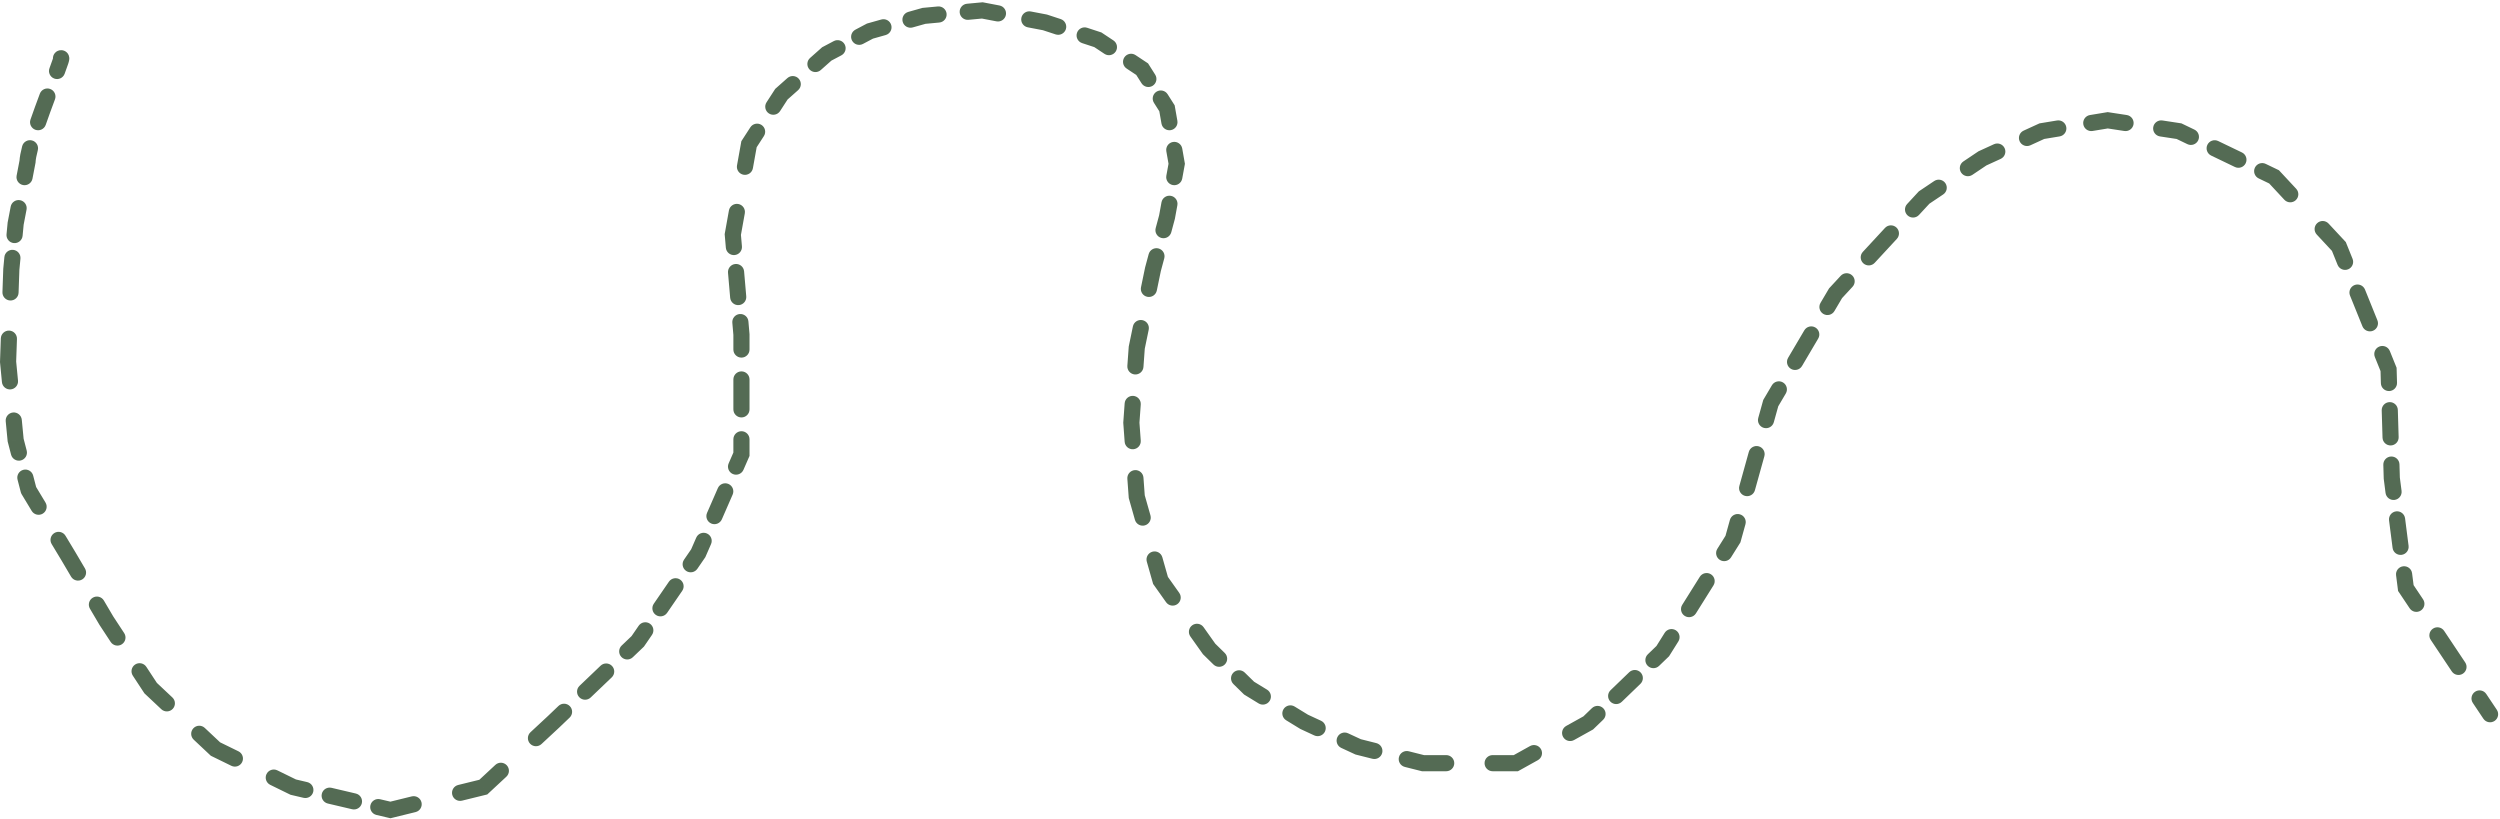 <svg width="1084" height="355" viewBox="0 0 1084 355" fill="none" xmlns="http://www.w3.org/2000/svg">
<path d="M24.342 22.479C22.799 23.644 22.494 25.839 23.659 27.381C24.824 28.924 27.019 29.23 28.561 28.065L24.342 22.479ZM11.934 70.08L15.371 70.739L15.418 70.494L15.43 70.246L11.934 70.08ZM4.909 116.775L1.424 116.446L1.415 116.549L1.411 116.653L4.909 116.775ZM3.504 156.867L0.006 156.745L-0.002 156.975L0.02 157.204L3.504 156.867ZM12.402 212.524L9.014 213.402C9.098 213.728 9.23 214.041 9.404 214.33L12.402 212.524ZM46.121 269.124L43.105 270.901L43.148 270.974L43.195 271.045L46.121 269.124ZM65.322 298.368L62.396 300.289L62.623 300.635L62.925 300.918L65.322 298.368ZM127.14 341.29L125.601 344.433L125.955 344.606L126.339 344.697L127.14 341.29ZM209.564 341.29L210.4 344.688L211.282 344.471L211.947 343.853L209.564 341.29ZM240.005 312.989L242.388 315.553L242.405 315.536L242.423 315.52L240.005 312.989ZM276.533 278.086L278.951 280.617L279.214 280.366L279.419 280.067L276.533 278.086ZM302.759 239.881L305.645 241.861L305.834 241.586L305.967 241.281L302.759 239.881ZM321.492 196.959L324.7 198.359L324.992 197.69V196.959H321.492ZM321.492 145.076H324.992V144.925L324.979 144.775L321.492 145.076ZM317.745 101.682L314.3 101.064L314.218 101.521L314.258 101.983L317.745 101.682ZM324.77 62.534L321.832 60.631L321.45 61.222L321.325 61.916L324.77 62.534ZM358.489 23.385L356.853 20.291L356.481 20.488L356.166 20.767L358.489 23.385ZM400.638 6.877L400.313 3.392L399.995 3.422L399.688 3.508L400.638 6.877ZM453.089 9.707L454.183 6.382L453.968 6.311L453.746 6.269L453.089 9.707ZM495.238 29.989L498.194 28.114L497.794 27.484L497.173 27.072L495.238 29.989ZM510.224 71.024L513.667 71.652L513.78 71.036L513.672 70.42L510.224 71.024ZM499.921 116.776L496.541 115.867L496.515 115.966L496.494 116.067L499.921 116.776ZM490.555 183.281L487.064 183.03L487.046 183.283L487.064 183.536L490.555 183.281ZM492.896 215.354L489.406 215.609L489.432 215.965L489.529 216.309L492.896 215.354ZM524.274 281.388L521.419 283.412L521.6 283.668L521.824 283.887L524.274 281.388ZM565.486 312.989L563.658 315.974L563.831 316.08L564.014 316.165L565.486 312.989ZM617.001 330.913L616.146 334.307L616.567 334.413H617.001V330.913ZM657.276 330.913V334.413H658.184L658.977 333.972L657.276 330.913ZM688.653 313.461L690.355 316.52L690.753 316.298L691.082 315.982L688.653 313.461ZM720.967 282.331L723.396 284.852L723.705 284.553L723.933 284.189L720.967 282.331ZM751.408 233.749L754.374 235.608L754.644 235.177L754.78 234.687L751.408 233.749ZM767.799 174.791L764.785 173.013L764.551 173.409L764.427 173.853L767.799 174.791ZM795.898 127.152L793.329 124.775L793.074 125.051L792.884 125.374L795.898 127.152ZM834.3 85.645L832.349 82.74L832.009 82.968L831.731 83.269L834.3 85.645ZM885.347 56.874L884.777 53.42L884.315 53.497L883.89 53.691L885.347 56.874ZM944.824 56.874L946.34 53.719L945.869 53.493L945.352 53.414L944.824 56.874ZM986.036 76.684L988.597 74.299L988.147 73.815L987.552 73.529L986.036 76.684ZM1014.13 106.87L1017.38 105.559L1017.14 104.959L1016.7 104.486L1014.13 106.87ZM1035.68 160.169L1039.18 160.065L1039.16 159.438L1038.92 158.857L1035.68 160.169ZM1037.08 207.336L1033.58 207.44L1033.59 207.61L1033.61 207.779L1037.08 207.336ZM1043.17 254.974L1039.7 255.418L1039.8 256.234L1040.26 256.917L1043.17 254.974ZM1076.79 311.631C1077.86 313.239 1080.03 313.672 1081.64 312.599C1083.25 311.525 1083.68 309.352 1082.61 307.744L1076.79 311.631ZM6.782 96.965L3.345 96.307L3.313 96.47L3.298 96.636L6.782 96.965ZM6.782 190.827L3.298 191.164L3.325 191.438L3.394 191.705L6.782 190.827ZM29.73 241.296L32.745 239.52L32.737 239.505L32.728 239.49L29.73 241.296ZM93.421 324.781L91.024 327.331L91.408 327.693L91.882 327.925L93.421 324.781ZM169.289 351.195L168.488 354.602L169.307 354.794L170.124 354.593L169.289 351.195ZM476.037 17.254L477.972 14.337L477.578 14.076L477.13 13.929L476.037 17.254ZM425.927 4.519L426.584 1.081L426.096 0.988L425.602 1.034L425.927 4.519ZM377.222 13.48L376.272 10.112L375.914 10.213L375.586 10.386L377.222 13.48ZM338.82 40.837L336.497 38.219L336.141 38.535L335.882 38.935L338.82 40.837ZM506.009 46.969L509.457 46.365L509.337 45.68L508.965 45.094L506.009 46.969ZM506.009 94.135L509.389 95.044L509.427 94.905L509.453 94.763L506.009 94.135ZM492.896 150.736L489.469 150.027L489.422 150.253L489.405 150.484L492.896 150.736ZM503.199 251.673L499.832 252.628L499.997 253.207L500.345 253.697L503.199 251.673ZM541.602 298.368L539.152 300.868L539.435 301.145L539.774 301.353L541.602 298.368ZM588.902 323.838L587.43 327.014L587.729 327.152L588.047 327.232L588.902 323.838ZM859.59 68.665L858.133 65.483L857.874 65.601L857.639 65.76L859.59 68.665ZM913.915 52.157L914.443 48.697L913.893 48.613L913.344 48.704L913.915 52.157ZM21.461 29.558C20.785 31.369 21.706 33.385 23.517 34.06C25.328 34.736 27.344 33.816 28.019 32.005L21.461 29.558ZM23.834 43.087C24.512 41.276 23.595 39.259 21.784 38.581C19.974 37.903 17.957 38.821 17.279 40.631L23.834 43.087ZM13.216 51.838C12.584 53.665 13.552 55.658 15.379 56.29C17.206 56.922 19.199 55.954 19.831 54.127L13.216 51.838ZM16.388 65.159C16.871 63.288 15.746 61.379 13.875 60.895C12.003 60.411 10.094 61.536 9.61 63.408L16.388 65.159ZM7.208 76.143C6.845 78.041 8.089 79.875 9.987 80.239C11.886 80.603 13.72 79.359 14.083 77.46L7.208 76.143ZM11.508 90.903C11.871 89.004 10.627 87.17 8.729 86.807C6.83 86.443 4.996 87.687 4.633 89.585L11.508 90.903ZM2.829 101.588C2.647 103.513 4.06 105.22 5.984 105.402C7.909 105.584 9.616 104.172 9.798 102.247L2.829 101.588ZM8.862 112.152C9.044 110.228 7.631 108.52 5.707 108.338C3.782 108.157 2.075 109.569 1.893 111.493L8.862 112.152ZM1.06 126.676C0.992 128.608 2.503 130.229 4.435 130.296C6.367 130.364 7.988 128.853 8.055 126.921L1.06 126.676ZM7.353 146.967C7.421 145.035 5.91 143.414 3.978 143.346C2.046 143.279 0.425 144.79 0.357 146.722L7.353 146.967ZM0.84 165.694C1.025 167.618 2.736 169.027 4.66 168.841C6.584 168.655 7.993 166.945 7.807 165.021L0.84 165.694ZM9.446 182.001C9.261 180.077 7.55 178.668 5.626 178.854C3.702 179.039 2.293 180.75 2.479 182.674L9.446 182.001ZM4.799 197.129C5.284 199 7.193 200.124 9.065 199.64C10.936 199.155 12.06 197.245 11.575 195.374L4.799 197.129ZM14.385 206.222C13.9 204.351 11.991 203.227 10.119 203.712C8.248 204.196 7.124 206.106 7.609 207.978L14.385 206.222ZM13.736 221.523C14.733 223.179 16.884 223.713 18.54 222.715C20.195 221.718 20.729 219.567 19.732 217.911L13.736 221.523ZM28.396 232.297C27.399 230.641 25.248 230.107 23.592 231.105C21.936 232.102 21.402 234.253 22.399 235.909L28.396 232.297ZM30.812 250.029C31.793 251.695 33.938 252.25 35.604 251.269C37.269 250.288 37.824 248.142 36.843 246.477L30.812 250.029ZM45.039 260.391C44.058 258.725 41.912 258.17 40.247 259.151C38.581 260.132 38.026 262.278 39.007 263.943L45.039 260.391ZM47.995 278.356C49.056 279.972 51.226 280.422 52.842 279.361C54.458 278.3 54.908 276.13 53.847 274.514L47.995 278.356ZM63.447 289.136C62.386 287.52 60.217 287.07 58.601 288.131C56.985 289.192 56.535 291.362 57.596 292.978L63.447 289.136ZM69.95 307.521C71.358 308.845 73.573 308.777 74.897 307.368C76.221 305.96 76.152 303.745 74.744 302.421L69.95 307.521ZM88.793 315.628C87.385 314.304 85.17 314.372 83.846 315.781C82.522 317.189 82.591 319.404 83.999 320.728L88.793 315.628ZM100.312 332.052C102.048 332.902 104.144 332.183 104.994 330.447C105.844 328.711 105.126 326.615 103.39 325.765L100.312 332.052ZM120.249 334.019C118.513 333.169 116.417 333.887 115.567 335.623C114.717 337.359 115.435 339.456 117.171 340.306L120.249 334.019ZM131.608 345.935C133.49 346.377 135.373 345.21 135.816 343.328C136.258 341.447 135.091 339.563 133.209 339.12L131.608 345.935ZM143.746 341.597C141.865 341.155 139.981 342.321 139.538 344.203C139.096 346.085 140.263 347.969 142.145 348.411L143.746 341.597ZM152.682 350.887C154.564 351.33 156.448 350.163 156.89 348.281C157.332 346.399 156.165 344.515 154.284 344.073L152.682 350.887ZM164.821 346.549C162.939 346.107 161.055 347.274 160.613 349.156C160.171 351.037 161.338 352.921 163.219 353.364L164.821 346.549ZM180.193 352.117C182.07 351.655 183.218 349.759 182.756 347.882C182.294 346.005 180.399 344.858 178.522 345.32L180.193 352.117ZM198.659 340.367C196.782 340.829 195.635 342.725 196.096 344.602C196.558 346.479 198.454 347.626 200.331 347.164L198.659 340.367ZM219.557 336.778C220.973 335.462 221.054 333.247 219.737 331.831C218.421 330.416 216.207 330.335 214.791 331.651L219.557 336.778ZM230.011 317.501C228.596 318.817 228.515 321.032 229.831 322.448C231.147 323.863 233.362 323.944 234.778 322.628L230.011 317.501ZM246.989 311.157C248.386 309.822 248.437 307.606 247.101 306.209C245.766 304.811 243.55 304.761 242.153 306.096L246.989 311.157ZM251.285 297.37C249.887 298.706 249.837 300.921 251.172 302.319C252.508 303.716 254.723 303.767 256.121 302.431L251.285 297.37ZM265.253 293.705C266.651 292.37 266.701 290.154 265.366 288.757C264.03 287.359 261.815 287.309 260.417 288.644L265.253 293.705ZM269.549 279.918C268.152 281.254 268.101 283.469 269.437 284.867C270.772 286.264 272.988 286.315 274.385 284.979L269.549 279.918ZM282.697 275.291C283.791 273.697 283.386 271.519 281.792 270.425C280.199 269.331 278.02 269.736 276.926 271.33L282.697 275.291ZM283.483 261.778C282.389 263.372 282.794 265.551 284.387 266.645C285.981 267.739 288.16 267.333 289.254 265.74L283.483 261.778ZM295.81 256.188C296.904 254.595 296.499 252.416 294.905 251.322C293.312 250.228 291.133 250.633 290.039 252.227L295.81 256.188ZM296.595 242.676C295.501 244.269 295.907 246.448 297.5 247.542C299.094 248.636 301.273 248.231 302.367 246.637L296.595 242.676ZM308.309 235.916C309.082 234.144 308.272 232.081 306.501 231.308C304.729 230.535 302.666 231.344 301.893 233.115L308.309 235.916ZM306.576 222.385C305.803 224.157 306.612 226.22 308.384 226.993C310.156 227.766 312.219 226.957 312.992 225.185L306.576 222.385ZM317.675 214.455C318.448 212.683 317.639 210.62 315.867 209.847C314.096 209.074 312.033 209.883 311.259 211.655L317.675 214.455ZM315.943 200.924C315.169 202.696 315.979 204.759 317.75 205.532C319.522 206.305 321.585 205.496 322.358 203.724L315.943 200.924ZM324.992 190.474C324.992 188.541 323.425 186.974 321.492 186.974C319.559 186.974 317.992 188.541 317.992 190.474H324.992ZM317.992 177.503C317.992 179.436 319.559 181.003 321.492 181.003C323.425 181.003 324.992 179.436 324.992 177.503H317.992ZM324.992 164.532C324.992 162.599 323.425 161.032 321.492 161.032C319.559 161.032 317.992 162.599 317.992 164.532H324.992ZM317.992 151.561C317.992 153.494 319.559 155.061 321.492 155.061C323.425 155.061 324.992 153.494 324.992 151.561H317.992ZM324.511 139.35C324.344 137.425 322.648 135.998 320.723 136.164C318.797 136.331 317.37 138.027 317.537 139.952L324.511 139.35ZM316.6 129.104C316.766 131.03 318.462 132.456 320.388 132.29C322.314 132.124 323.74 130.428 323.574 128.502L316.6 129.104ZM322.637 117.654C322.471 115.728 320.775 114.301 318.849 114.468C316.923 114.634 315.497 116.33 315.663 118.256L322.637 117.654ZM314.727 107.407C314.893 109.333 316.589 110.76 318.515 110.593C320.441 110.427 321.867 108.731 321.701 106.805L314.727 107.407ZM322.947 92.513C323.288 90.611 322.022 88.791 320.12 88.45C318.217 88.109 316.398 89.374 316.057 91.277L322.947 92.513ZM319.569 71.703C319.228 73.605 320.493 75.424 322.396 75.766C324.298 76.107 326.118 74.842 326.459 72.939L319.569 71.703ZM331.22 59.012C332.271 57.389 331.807 55.222 330.185 54.172C328.562 53.121 326.395 53.585 325.345 55.207L331.22 59.012ZM332.37 44.359C331.319 45.981 331.782 48.148 333.405 49.199C335.028 50.25 337.195 49.786 338.245 48.164L332.37 44.359ZM346.06 39.092C347.506 37.809 347.638 35.597 346.355 34.151C345.072 32.705 342.86 32.573 341.414 33.856L346.06 39.092ZM351.249 25.13C349.803 26.413 349.671 28.625 350.954 30.071C352.237 31.517 354.449 31.649 355.895 30.366L351.249 25.13ZM364.808 24.003C366.517 23.1 367.17 20.982 366.266 19.273C365.363 17.564 363.245 16.911 361.536 17.815L364.808 24.003ZM370.903 12.862C369.194 13.766 368.541 15.884 369.445 17.593C370.348 19.301 372.466 19.954 374.175 19.051L370.903 12.862ZM384.026 15.198C385.886 14.673 386.969 12.74 386.444 10.879C385.92 9.019 383.986 7.936 382.126 8.461L384.026 15.198ZM393.834 5.159C391.973 5.684 390.891 7.617 391.415 9.478C391.94 11.338 393.873 12.421 395.734 11.896L393.834 5.159ZM407.285 9.772C409.21 9.593 410.624 7.887 410.445 5.962C410.265 4.038 408.56 2.623 406.635 2.802L407.285 9.772ZM419.28 1.623C417.355 1.803 415.94 3.508 416.12 5.433C416.299 7.358 418.005 8.773 419.93 8.593L419.28 1.623ZM432.061 9.253C433.96 9.616 435.793 8.371 436.155 6.472C436.518 4.574 435.273 2.74 433.374 2.378L432.061 9.253ZM446.955 4.972C445.057 4.609 443.224 5.854 442.861 7.753C442.498 9.652 443.743 11.485 445.642 11.848L446.955 4.972ZM457.733 14.918C459.569 15.522 461.547 14.523 462.151 12.687C462.755 10.851 461.756 8.873 459.92 8.269L457.733 14.918ZM471.394 12.042C469.557 11.438 467.579 12.437 466.975 14.274C466.371 16.11 467.37 18.088 469.207 18.692L471.394 12.042ZM478.903 23.354C480.514 24.422 482.686 23.983 483.754 22.372C484.822 20.761 484.383 18.589 482.772 17.521L478.903 23.354ZM492.372 23.888C490.761 22.82 488.589 23.259 487.521 24.87C486.453 26.481 486.892 28.653 488.503 29.722L492.372 23.888ZM494.975 36.108C496.011 37.741 498.173 38.225 499.806 37.189C501.438 36.154 501.922 33.991 500.886 32.359L494.975 36.108ZM506.272 40.849C505.237 39.217 503.074 38.733 501.442 39.768C499.809 40.804 499.326 42.966 500.361 44.599L506.272 40.849ZM503.616 53.587C503.949 55.49 505.763 56.764 507.667 56.43C509.571 56.096 510.844 54.282 510.511 52.378L503.616 53.587ZM512.618 64.406C512.284 62.502 510.47 61.229 508.566 61.562C506.662 61.896 505.389 63.71 505.723 65.614L512.618 64.406ZM505.727 76.174C505.38 78.075 506.641 79.898 508.543 80.245C510.444 80.592 512.267 79.331 512.614 77.43L505.727 76.174ZM510.506 88.986C510.853 87.084 509.593 85.261 507.691 84.914C505.789 84.567 503.967 85.828 503.62 87.73L510.506 88.986ZM501.107 98.887C500.605 100.753 501.712 102.673 503.578 103.175C505.445 103.677 507.365 102.571 507.867 100.704L501.107 98.887ZM504.823 112.024C505.325 110.158 504.219 108.238 502.352 107.736C500.485 107.234 498.565 108.34 498.063 110.207L504.823 112.024ZM494.738 124.557C494.346 126.45 495.563 128.301 497.456 128.693C499.349 129.085 501.201 127.867 501.592 125.975L494.738 124.557ZM498.08 142.955C498.472 141.062 497.255 139.21 495.362 138.818C493.469 138.427 491.617 139.644 491.225 141.537L498.08 142.955ZM488.82 158.621C488.681 160.549 490.132 162.224 492.06 162.363C493.988 162.502 495.663 161.051 495.802 159.123L488.82 158.621ZM494.631 175.396C494.77 173.468 493.319 171.792 491.391 171.653C489.463 171.515 487.788 172.965 487.649 174.893L494.631 175.396ZM487.65 191.554C487.79 193.482 489.467 194.931 491.395 194.79C493.323 194.649 494.772 192.972 494.631 191.044L487.65 191.554ZM495.802 207.081C495.661 205.153 493.984 203.704 492.056 203.845C490.128 203.986 488.68 205.663 488.82 207.591L495.802 207.081ZM492.105 225.389C492.633 227.249 494.568 228.328 496.427 227.801C498.287 227.273 499.367 225.338 498.839 223.479L492.105 225.389ZM503.991 241.638C503.463 239.778 501.528 238.698 499.668 239.226C497.809 239.753 496.729 241.689 497.257 243.548L503.991 241.638ZM505.613 261.126C506.731 262.703 508.916 263.074 510.493 261.956C512.069 260.838 512.441 258.653 511.323 257.077L505.613 261.126ZM521.86 271.934C520.742 270.357 518.557 269.986 516.98 271.104C515.404 272.222 515.032 274.407 516.15 275.984L521.86 271.934ZM526.156 288.133C527.537 289.485 529.753 289.463 531.106 288.082C532.458 286.702 532.436 284.486 531.055 283.133L526.156 288.133ZM539.719 291.623C538.339 290.27 536.123 290.292 534.77 291.673C533.417 293.054 533.439 295.27 534.82 296.623L539.719 291.623ZM545.745 305.008C547.394 306.017 549.548 305.499 550.558 303.851C551.567 302.202 551.049 300.047 549.4 299.038L545.745 305.008ZM561.342 306.349C559.694 305.34 557.539 305.858 556.53 307.507C555.52 309.155 556.039 311.31 557.687 312.319L561.342 306.349ZM569.868 318.877C571.622 319.69 573.703 318.927 574.516 317.173C575.328 315.419 574.565 313.338 572.811 312.526L569.868 318.877ZM584.519 317.95C582.765 317.137 580.685 317.9 579.872 319.654C579.059 321.408 579.823 323.489 581.576 324.301L584.519 317.95ZM595.072 329.001C596.946 329.473 598.849 328.336 599.32 326.461C599.792 324.587 598.656 322.684 596.781 322.212L595.072 329.001ZM610.831 325.75C608.956 325.278 607.054 326.415 606.582 328.289C606.11 330.164 607.247 332.066 609.121 332.538L610.831 325.75ZM627.07 334.413C629.003 334.413 630.57 332.846 630.57 330.913C630.57 328.98 629.003 327.413 627.07 327.413V334.413ZM647.207 327.413C645.274 327.413 643.707 328.98 643.707 330.913C643.707 332.846 645.274 334.413 647.207 334.413V327.413ZM666.822 329.609C668.511 328.669 669.119 326.538 668.179 324.849C667.24 323.159 665.109 322.552 663.419 323.491L666.822 329.609ZM679.108 314.765C677.419 315.705 676.811 317.836 677.75 319.525C678.69 321.215 680.821 321.822 682.51 320.883L679.108 314.765ZM695.121 312.09C696.513 310.749 696.554 308.534 695.213 307.142C693.872 305.749 691.657 305.708 690.264 307.049L695.121 312.09ZM698.343 299.267C696.951 300.608 696.909 302.823 698.251 304.216C699.592 305.608 701.807 305.649 703.199 304.308L698.343 299.267ZM711.278 296.525C712.67 295.184 712.711 292.969 711.37 291.577C710.029 290.184 707.814 290.143 706.421 291.484L711.278 296.525ZM714.5 283.702C713.108 285.043 713.066 287.258 714.408 288.651C715.749 290.043 717.964 290.084 719.356 288.743L714.5 283.702ZM727.738 278.117C728.765 276.479 728.269 274.319 726.631 273.292C724.993 272.266 722.833 272.762 721.807 274.4L727.738 278.117ZM729.417 262.254C728.39 263.892 728.886 266.052 730.524 267.079C732.162 268.105 734.322 267.609 735.349 265.971L729.417 262.254ZM742.959 253.826C743.985 252.188 743.489 250.028 741.851 249.001C740.213 247.975 738.053 248.471 737.027 250.109L742.959 253.826ZM744.637 237.964C743.611 239.602 744.107 241.761 745.745 242.788C747.383 243.814 749.543 243.318 750.569 241.68L744.637 237.964ZM756.829 227.317C757.347 225.454 756.257 223.525 754.394 223.007C752.532 222.49 750.603 223.58 750.085 225.442L756.829 227.317ZM754.183 210.702C753.665 212.565 754.755 214.494 756.617 215.012C758.48 215.53 760.409 214.44 760.927 212.577L754.183 210.702ZM765.025 197.838C765.542 195.975 764.452 194.046 762.59 193.528C760.728 193.01 758.798 194.1 758.28 195.963L765.025 197.838ZM762.378 181.223C761.86 183.085 762.951 185.015 764.813 185.533C766.675 186.05 768.605 184.96 769.122 183.098L762.378 181.223ZM774.326 170.614C775.308 168.949 774.755 166.803 773.09 165.821C771.425 164.839 769.279 165.393 768.297 167.058L774.326 170.614ZM775.322 155.148C774.34 156.813 774.893 158.959 776.558 159.941C778.223 160.923 780.369 160.369 781.351 158.704L775.322 155.148ZM788.376 146.795C789.358 145.13 788.804 142.984 787.139 142.002C785.474 141.02 783.329 141.574 782.347 143.238L788.376 146.795ZM789.371 131.329C788.389 132.994 788.943 135.14 790.608 136.122C792.273 137.104 794.419 136.55 795.401 134.885L789.371 131.329ZM803.268 124.341C804.58 122.922 804.494 120.708 803.076 119.395C801.657 118.082 799.442 118.168 798.13 119.587L803.268 124.341ZM807.73 109.21C806.417 110.629 806.503 112.844 807.922 114.156C809.341 115.469 811.555 115.383 812.868 113.964L807.73 109.21ZM822.469 103.587C823.781 102.169 823.695 99.954 822.277 98.641C820.858 97.329 818.643 97.415 817.331 98.834L822.469 103.587ZM826.931 88.457C825.618 89.876 825.704 92.09 827.123 93.403C828.542 94.716 830.757 94.63 832.069 93.211L826.931 88.457ZM842.574 84.306C844.179 83.229 844.606 81.054 843.529 79.449C842.451 77.845 840.276 77.417 838.672 78.495L842.574 84.306ZM851.316 70.005C849.711 71.082 849.284 73.257 850.362 74.861C851.439 76.466 853.614 76.894 855.218 75.816L851.316 70.005ZM867.486 68.9C869.243 68.095 870.016 66.018 869.211 64.261C868.407 62.503 866.33 61.73 864.572 62.535L867.486 68.9ZM877.451 56.639C875.693 57.444 874.921 59.521 875.725 61.279C876.53 63.036 878.607 63.809 880.365 63.004L877.451 56.639ZM893.059 59.148C894.966 58.833 896.257 57.032 895.942 55.124C895.627 53.217 893.826 51.926 891.919 52.241L893.059 59.148ZM906.203 49.883C904.295 50.198 903.005 51.999 903.319 53.906C903.634 55.813 905.436 57.104 907.343 56.789L906.203 49.883ZM921.114 56.796C923.025 57.088 924.81 55.775 925.102 53.864C925.393 51.953 924.081 50.168 922.17 49.876L921.114 56.796ZM937.624 52.234C935.713 51.943 933.928 53.256 933.636 55.166C933.345 57.077 934.657 58.863 936.568 59.154L937.624 52.234ZM948.459 62.504C950.201 63.342 952.292 62.608 953.13 60.866C953.967 59.124 953.234 57.033 951.491 56.195L948.459 62.504ZM961.794 61.148C960.052 60.31 957.961 61.044 957.124 62.786C956.286 64.528 957.02 66.619 958.762 67.457L961.794 61.148ZM969.065 72.409C970.807 73.247 972.898 72.513 973.736 70.771C974.573 69.029 973.84 66.938 972.097 66.1L969.065 72.409ZM982.4 71.053C980.658 70.216 978.567 70.949 977.73 72.691C976.892 74.433 977.626 76.525 979.368 77.362L982.4 71.053ZM990.498 86.615C991.815 88.03 994.03 88.109 995.445 86.792C996.86 85.475 996.939 83.261 995.622 81.846L990.498 86.615ZM1009.67 96.939C1008.35 95.524 1006.14 95.445 1004.73 96.762C1003.31 98.079 1003.23 100.294 1004.55 101.708L1009.67 96.939ZM1013.58 114.844C1014.31 116.636 1016.35 117.502 1018.14 116.778C1019.93 116.053 1020.8 114.013 1020.07 112.221L1013.58 114.844ZM1025.46 125.546C1024.73 123.754 1022.69 122.888 1020.9 123.612C1019.11 124.337 1018.24 126.377 1018.97 128.169L1025.46 125.546ZM1024.35 141.494C1025.08 143.286 1027.12 144.151 1028.91 143.427C1030.7 142.703 1031.57 140.662 1030.84 138.87L1024.35 141.494ZM1036.23 152.195C1035.51 150.403 1033.46 149.537 1031.67 150.262C1029.88 150.986 1029.02 153.026 1029.74 154.818L1036.23 152.195ZM1032.35 166.169C1032.41 168.101 1034.02 169.621 1035.96 169.563C1037.89 169.506 1039.41 167.893 1039.35 165.96L1032.35 166.169ZM1039.7 177.752C1039.65 175.82 1038.03 174.3 1036.1 174.358C1034.17 174.416 1032.65 176.028 1032.71 177.961L1039.7 177.752ZM1033.06 189.752C1033.11 191.685 1034.73 193.204 1036.66 193.147C1038.59 193.089 1040.11 191.476 1040.05 189.544L1033.06 189.752ZM1040.41 201.336C1040.35 199.404 1038.73 197.884 1036.8 197.941C1034.87 197.999 1033.35 199.612 1033.41 201.544L1040.41 201.336ZM1034.37 213.734C1034.62 215.652 1036.37 217.007 1038.29 216.762C1040.2 216.517 1041.56 214.764 1041.32 212.847L1034.37 213.734ZM1042.84 224.756C1042.59 222.839 1040.84 221.483 1038.92 221.728C1037 221.973 1035.65 223.726 1035.89 225.644L1042.84 224.756ZM1037.42 237.553C1037.66 239.471 1039.41 240.827 1041.33 240.581C1043.25 240.336 1044.6 238.583 1044.36 236.666L1037.42 237.553ZM1045.88 248.576C1045.64 246.658 1043.88 245.302 1041.97 245.548C1040.05 245.793 1038.69 247.546 1038.94 249.463L1045.88 248.576ZM1044.83 263.757C1045.9 265.364 1048.07 265.797 1049.68 264.724C1051.29 263.651 1051.72 261.478 1050.65 259.87L1044.83 263.757ZM1059.78 273.548C1058.71 271.941 1056.53 271.508 1054.93 272.581C1053.32 273.654 1052.88 275.827 1053.96 277.435L1059.78 273.548ZM1063.09 291.114C1064.16 292.721 1066.34 293.154 1067.94 292.081C1069.55 291.008 1069.99 288.834 1068.91 287.227L1063.09 291.114ZM1078.04 300.905C1076.97 299.298 1074.8 298.864 1073.19 299.938C1071.58 301.011 1071.15 303.184 1072.22 304.792L1078.04 300.905ZM28.561 28.065C28.458 28.142 27.609 28.816 26.307 28.74C25.516 28.694 24.752 28.376 24.155 27.824C23.615 27.325 23.363 26.777 23.245 26.443C23.029 25.834 23.052 25.332 23.055 25.239C23.061 25.067 23.081 24.949 23.085 24.922C23.094 24.869 23.067 25.014 22.912 25.5C22.632 26.375 22.134 27.753 21.461 29.558L28.019 32.005C28.689 30.211 29.241 28.687 29.579 27.634C29.732 27.156 29.905 26.58 29.988 26.084C30.012 25.946 30.042 25.734 30.051 25.487C30.057 25.318 30.074 24.759 29.845 24.111C29.72 23.757 29.458 23.194 28.907 22.684C28.299 22.122 27.522 21.799 26.715 21.752C25.383 21.674 24.493 22.365 24.342 22.479L28.561 28.065ZM17.279 40.631C15.928 44.237 14.509 48.102 13.216 51.838L19.831 54.127C21.096 50.471 22.492 46.669 23.834 43.087L17.279 40.631ZM9.61 63.408C8.988 65.815 8.523 68.098 8.438 69.915L15.43 70.246C15.48 69.177 15.792 67.465 16.388 65.159L9.61 63.408ZM8.496 69.422L7.208 76.143L14.083 77.46L15.371 70.739L8.496 69.422ZM4.633 89.585L3.345 96.307L10.22 97.624L11.508 90.903L4.633 89.585ZM3.298 96.636L2.829 101.588L9.798 102.247L10.267 97.295L3.298 96.636ZM1.893 111.493L1.424 116.446L8.393 117.105L8.862 112.152L1.893 111.493ZM1.411 116.653L1.06 126.676L8.055 126.921L8.407 116.898L1.411 116.653ZM0.357 146.722L0.006 156.745L7.002 156.99L7.353 146.967L0.357 146.722ZM0.02 157.204L0.84 165.694L7.807 165.021L6.988 156.531L0.02 157.204ZM2.479 182.674L3.298 191.164L10.266 190.491L9.446 182.001L2.479 182.674ZM3.394 191.705L4.799 197.129L11.575 195.374L10.17 189.95L3.394 191.705ZM7.609 207.978L9.014 213.402L15.79 211.647L14.385 206.222L7.609 207.978ZM9.404 214.33L13.736 221.523L19.732 217.911L15.4 210.718L9.404 214.33ZM22.399 235.909L26.732 243.102L32.728 239.49L28.396 232.297L22.399 235.909ZM26.714 243.072L30.812 250.029L36.843 246.477L32.745 239.52L26.714 243.072ZM39.007 263.943L43.105 270.901L49.137 267.348L45.039 260.391L39.007 263.943ZM43.195 271.045L47.995 278.356L53.847 274.514L49.047 267.203L43.195 271.045ZM57.596 292.978L62.396 300.289L68.248 296.447L63.447 289.136L57.596 292.978ZM62.925 300.918L69.95 307.521L74.744 302.421L67.719 295.818L62.925 300.918ZM83.999 320.728L91.024 327.331L95.818 322.231L88.793 315.628L83.999 320.728ZM91.882 327.925L100.312 332.052L103.39 325.765L94.96 321.638L91.882 327.925ZM117.171 340.306L125.601 344.433L128.679 338.146L120.249 334.019L117.171 340.306ZM126.339 344.697L131.608 345.935L133.209 339.12L127.941 337.882L126.339 344.697ZM142.145 348.411L152.682 350.887L154.284 344.073L143.746 341.597L142.145 348.411ZM163.219 353.364L168.488 354.602L170.089 347.787L164.821 346.549L163.219 353.364ZM170.124 354.593L180.193 352.117L178.522 345.32L168.453 347.796L170.124 354.593ZM200.331 347.164L210.4 344.688L208.728 337.891L198.659 340.367L200.331 347.164ZM211.947 343.853L219.557 336.778L214.791 331.651L207.181 338.726L211.947 343.853ZM234.778 322.628L242.388 315.553L237.622 310.426L230.011 317.501L234.778 322.628ZM242.423 315.52L246.989 311.157L242.153 306.096L237.587 310.459L242.423 315.52ZM256.121 302.431L265.253 293.705L260.417 288.644L251.285 297.37L256.121 302.431ZM274.385 284.979L278.951 280.617L274.116 275.555L269.549 279.918L274.385 284.979ZM279.419 280.067L282.697 275.291L276.926 271.33L273.648 276.105L279.419 280.067ZM289.254 265.74L295.81 256.188L290.039 252.227L283.483 261.778L289.254 265.74ZM302.367 246.637L305.645 241.861L299.874 237.9L296.595 242.676L302.367 246.637ZM305.967 241.281L308.309 235.916L301.893 233.115L299.551 238.481L305.967 241.281ZM312.992 225.185L317.675 214.455L311.259 211.655L306.576 222.385L312.992 225.185ZM322.358 203.724L324.7 198.359L318.284 195.559L315.943 200.924L322.358 203.724ZM324.992 196.959V190.474H317.992V196.959H324.992ZM324.992 177.503V164.532H317.992V177.503H324.992ZM324.992 151.561V145.076H317.992V151.561H324.992ZM324.979 144.775L324.511 139.35L317.537 139.952L318.005 145.377L324.979 144.775ZM323.574 128.502L322.637 117.654L315.663 118.256L316.6 129.104L323.574 128.502ZM321.701 106.805L321.232 101.381L314.258 101.983L314.727 107.407L321.701 106.805ZM321.19 102.3L322.947 92.513L316.057 91.277L314.3 101.064L321.19 102.3ZM326.459 72.939L328.215 63.152L321.325 61.916L319.569 71.703L326.459 72.939ZM327.708 64.436L331.22 59.012L325.345 55.207L321.832 60.631L327.708 64.436ZM338.245 48.164L341.758 42.739L335.882 38.935L332.37 44.359L338.245 48.164ZM341.143 43.455L346.06 39.092L341.414 33.856L336.497 38.219L341.143 43.455ZM355.895 30.366L360.812 26.003L356.166 20.767L351.249 25.13L355.895 30.366ZM360.125 26.479L364.808 24.003L361.536 17.815L356.853 20.291L360.125 26.479ZM374.175 19.051L378.858 16.574L375.586 10.386L370.903 12.862L374.175 19.051ZM378.172 16.849L384.026 15.198L382.126 8.461L376.272 10.112L378.172 16.849ZM395.734 11.896L401.588 10.245L399.688 3.508L393.834 5.159L395.734 11.896ZM400.963 10.362L407.285 9.772L406.635 2.802L400.313 3.392L400.963 10.362ZM419.93 8.593L426.252 8.003L425.602 1.034L419.28 1.623L419.93 8.593ZM425.27 7.956L432.061 9.253L433.374 2.378L426.584 1.081L425.27 7.956ZM445.642 11.848L452.433 13.145L453.746 6.269L446.955 4.972L445.642 11.848ZM451.996 13.032L457.733 14.918L459.92 8.269L454.183 6.382L451.996 13.032ZM469.207 18.692L474.944 20.578L477.13 13.929L471.394 12.042L469.207 18.692ZM474.102 20.17L478.903 23.354L482.772 17.521L477.972 14.337L474.102 20.17ZM488.503 29.722L493.303 32.905L497.173 27.072L492.372 23.888L488.503 29.722ZM492.283 31.863L494.975 36.108L500.886 32.359L498.194 28.114L492.283 31.863ZM500.361 44.599L503.054 48.843L508.965 45.094L506.272 40.849L500.361 44.599ZM502.562 47.573L503.616 53.587L510.511 52.378L509.457 46.365L502.562 47.573ZM505.723 65.614L506.777 71.628L513.672 70.42L512.618 64.406L505.723 65.614ZM506.781 70.396L505.727 76.174L512.614 77.43L513.667 71.652L506.781 70.396ZM503.62 87.73L502.566 93.507L509.453 94.763L510.506 88.986L503.62 87.73ZM502.629 93.227L501.107 98.887L507.867 100.704L509.389 95.044L502.629 93.227ZM498.063 110.207L496.541 115.867L503.301 117.684L504.823 112.024L498.063 110.207ZM496.494 116.067L494.738 124.557L501.592 125.975L503.349 117.485L496.494 116.067ZM491.225 141.537L489.469 150.027L496.324 151.445L498.08 142.955L491.225 141.537ZM489.405 150.484L488.82 158.621L495.802 159.123L496.387 150.987L489.405 150.484ZM487.649 174.893L487.064 183.03L494.046 183.532L494.631 175.396L487.649 174.893ZM487.064 183.536L487.65 191.554L494.631 191.044L494.046 183.026L487.064 183.536ZM488.82 207.591L489.406 215.609L496.387 215.099L495.802 207.081L488.82 207.591ZM489.529 216.309L492.105 225.389L498.839 223.479L496.264 214.399L489.529 216.309ZM497.257 243.548L499.832 252.628L506.567 250.717L503.991 241.638L497.257 243.548ZM500.345 253.697L505.613 261.126L511.323 257.077L506.054 249.648L500.345 253.697ZM516.15 275.984L521.419 283.412L527.129 279.363L521.86 271.934L516.15 275.984ZM521.824 283.887L526.156 288.133L531.055 283.133L526.723 278.888L521.824 283.887ZM534.82 296.623L539.152 300.868L544.051 295.868L539.719 291.623L534.82 296.623ZM539.774 301.353L545.745 305.008L549.4 299.038L543.429 295.383L539.774 301.353ZM557.687 312.319L563.658 315.974L567.313 310.004L561.342 306.349L557.687 312.319ZM564.014 316.165L569.868 318.877L572.811 312.526L566.957 309.814L564.014 316.165ZM581.576 324.301L587.43 327.014L590.373 320.662L584.519 317.95L581.576 324.301ZM588.047 327.232L595.072 329.001L596.781 322.212L589.756 320.444L588.047 327.232ZM609.121 332.538L616.146 334.307L617.855 327.519L610.831 325.75L609.121 332.538ZM617.001 334.413H627.07V327.413H617.001V334.413ZM647.207 334.413H657.276V327.413H647.207V334.413ZM658.977 333.972L666.822 329.609L663.419 323.491L655.575 327.854L658.977 333.972ZM682.51 320.883L690.355 316.52L686.952 310.402L679.108 314.765L682.51 320.883ZM691.082 315.982L695.121 312.09L690.264 307.049L686.225 310.94L691.082 315.982ZM703.199 304.308L711.278 296.525L706.421 291.484L698.343 299.267L703.199 304.308ZM719.356 288.743L723.396 284.852L718.539 279.81L714.5 283.702L719.356 288.743ZM723.933 284.189L727.738 278.117L721.807 274.4L718.002 280.473L723.933 284.189ZM735.349 265.971L742.959 253.826L737.027 250.109L729.417 262.254L735.349 265.971ZM750.569 241.68L754.374 235.608L748.442 231.891L744.637 237.964L750.569 241.68ZM754.78 234.687L756.829 227.317L750.085 225.442L748.036 232.812L754.78 234.687ZM760.927 212.577L765.025 197.838L758.28 195.963L754.183 210.702L760.927 212.577ZM769.122 183.098L771.171 175.728L764.427 173.853L762.378 181.223L769.122 183.098ZM770.814 176.569L774.326 170.614L768.297 167.058L764.785 173.013L770.814 176.569ZM781.351 158.704L788.376 146.795L782.347 143.238L775.322 155.148L781.351 158.704ZM795.401 134.885L798.913 128.93L792.884 125.374L789.371 131.329L795.401 134.885ZM798.467 129.529L803.268 124.341L798.13 119.587L793.329 124.775L798.467 129.529ZM812.868 113.964L822.469 103.587L817.331 98.834L807.73 109.21L812.868 113.964ZM832.069 93.211L836.87 88.022L831.731 83.269L826.931 88.457L832.069 93.211ZM836.251 88.551L842.574 84.306L838.672 78.495L832.349 82.74L836.251 88.551ZM855.218 75.816L861.541 71.571L857.639 65.76L851.316 70.005L855.218 75.816ZM861.047 71.848L867.486 68.9L864.572 62.535L858.133 65.483L861.047 71.848ZM880.365 63.004L886.804 60.056L883.89 53.691L877.451 56.639L880.365 63.004ZM885.917 60.327L893.059 59.148L891.919 52.241L884.777 53.42L885.917 60.327ZM907.343 56.789L914.485 55.61L913.344 48.704L906.203 49.883L907.343 56.789ZM913.387 55.617L921.114 56.796L922.17 49.876L914.443 48.697L913.387 55.617ZM936.568 59.154L944.296 60.334L945.352 53.414L937.624 52.234L936.568 59.154ZM943.307 60.028L948.459 62.504L951.491 56.195L946.34 53.719L943.307 60.028ZM958.762 67.457L969.065 72.409L972.097 66.1L961.794 61.148L958.762 67.457ZM979.368 77.362L984.519 79.838L987.552 73.529L982.4 71.053L979.368 77.362ZM983.474 79.068L990.498 86.615L995.622 81.846L988.597 74.299L983.474 79.068ZM1004.55 101.708L1011.57 109.255L1016.7 104.486L1009.67 96.939L1004.55 101.708ZM1010.89 108.182L1013.58 114.844L1020.07 112.221L1017.38 105.559L1010.89 108.182ZM1018.97 128.169L1024.35 141.494L1030.84 138.87L1025.46 125.546L1018.97 128.169ZM1029.74 154.818L1032.43 161.48L1038.92 158.857L1036.23 152.195L1029.74 154.818ZM1032.18 160.273L1032.35 166.169L1039.35 165.96L1039.18 160.065L1032.18 160.273ZM1032.71 177.961L1033.06 189.752L1040.05 189.544L1039.7 177.752L1032.71 177.961ZM1033.41 201.544L1033.58 207.44L1040.58 207.232L1040.41 201.336L1033.41 201.544ZM1033.61 207.779L1034.37 213.734L1041.32 212.847L1040.55 206.892L1033.61 207.779ZM1035.89 225.644L1037.42 237.553L1044.36 236.666L1042.84 224.756L1035.89 225.644ZM1038.94 249.463L1039.7 255.418L1046.64 254.53L1045.88 248.576L1038.94 249.463ZM1040.26 256.917L1044.83 263.757L1050.65 259.87L1046.08 253.031L1040.26 256.917ZM1053.96 277.435L1063.09 291.114L1068.91 287.227L1059.78 273.548L1053.96 277.435ZM1072.22 304.792L1076.79 311.631L1082.61 307.744L1078.04 300.905L1072.22 304.792Z" fill="#546B54"/>
</svg>
